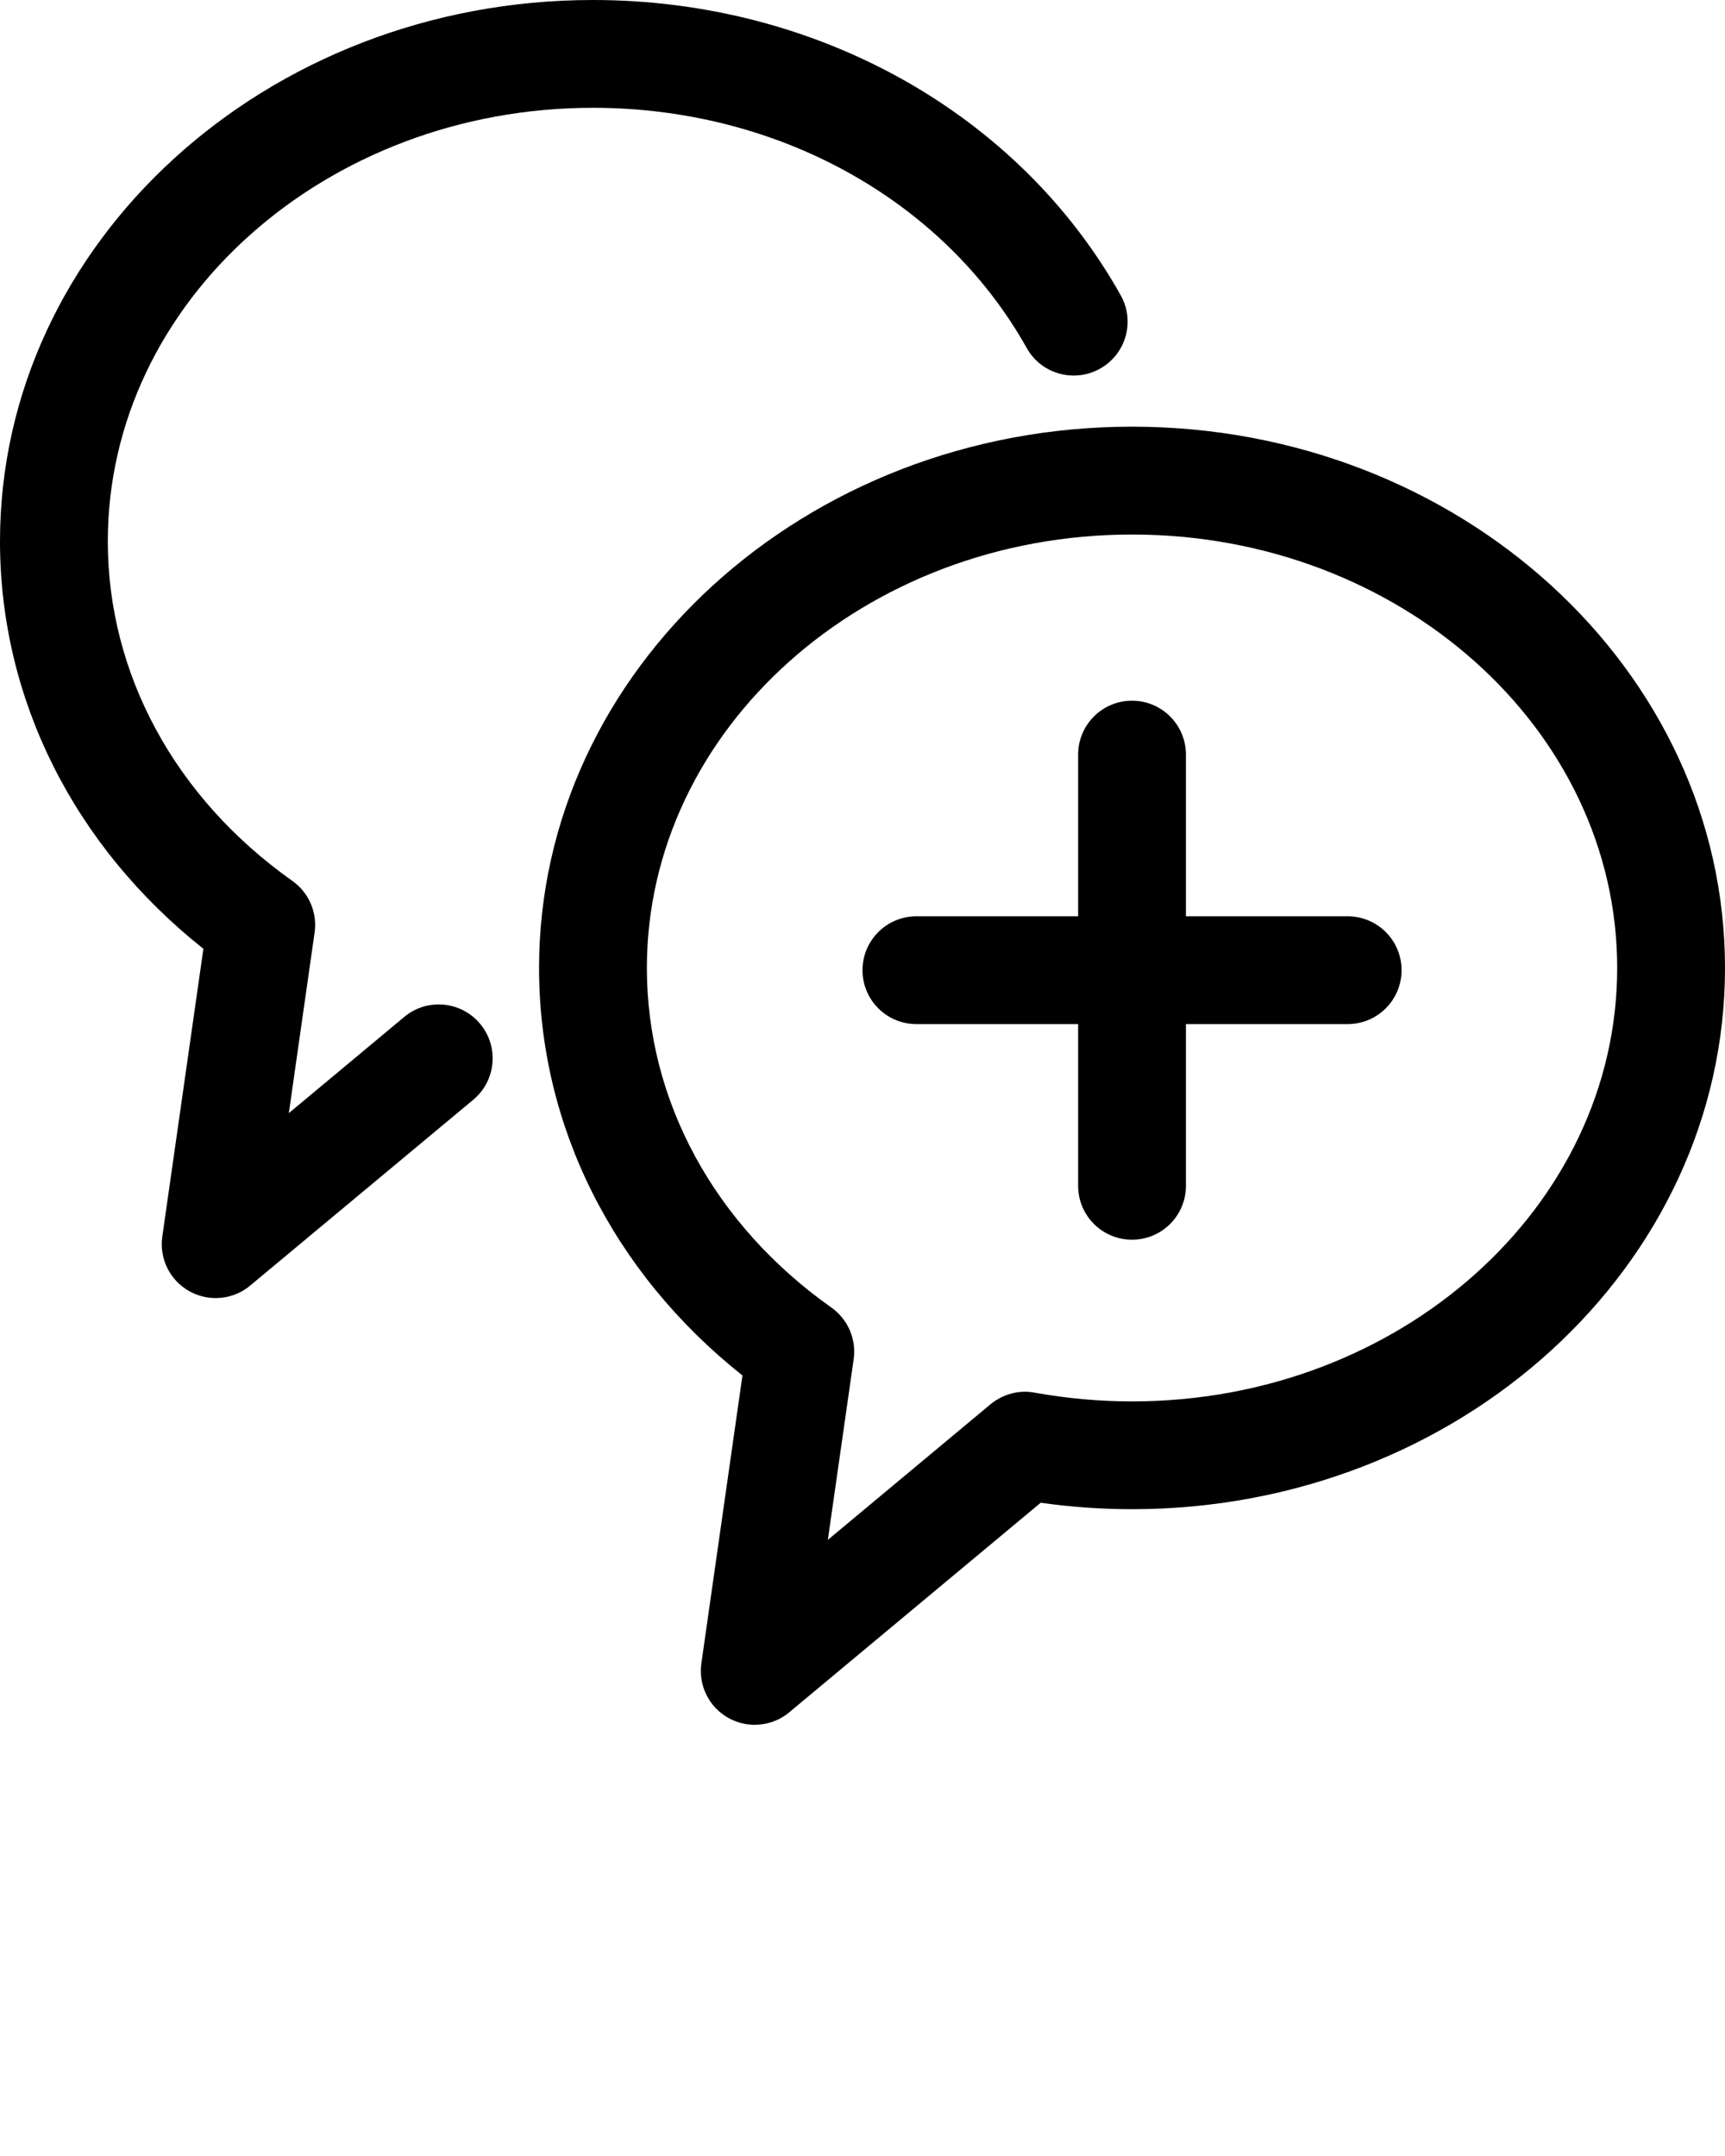 <svg xmlns="http://www.w3.org/2000/svg" viewBox="0 0 32 40" enable-background="new 0 0 32 32" x="0px" y="0px"><g><path d="M14 32c-.167 0-.335-.042-.487-.127-.361-.201-.561-.604-.502-1.015l.762-5.339c-2.406-1.912-3.773-4.635-3.773-7.561 0-5.537 4.935-10.042 11-10.042s11 4.504 11 10.042-4.935 10.042-11 10.042c-.565 0-1.134-.04-1.694-.12l-4.666 3.889c-.183.153-.411.231-.64.231zm7-22.083c-4.962 0-9 3.607-9 8.042 0 2.464 1.248 4.761 3.424 6.301.306.217.465.587.412.958l-.479 3.351 3.018-2.516c.229-.188.529-.271.82-.215.594.107 1.201.162 1.805.162 4.963 0 9-3.607 9-8.042 0-4.434-4.037-8.041-9-8.041zM4 24.083c-.167 0-.335-.042-.487-.127-.361-.201-.561-.604-.502-1.015l.762-5.338c-2.406-1.911-3.773-4.636-3.773-7.561 0-5.538 4.935-10.042 11-10.042 4.147 0 7.898 2.099 9.79 5.479.271.481.099 1.091-.384 1.361-.481.27-1.092.098-1.36-.384-1.539-2.748-4.622-4.456-8.046-4.456-4.962 0-9 3.607-9 8.042 0 2.464 1.248 4.761 3.424 6.302.306.216.465.586.412.958l-.478 3.35 2.141-1.785c.424-.354 1.054-.296 1.408.128.354.425.296 1.056-.128 1.409l-4.139 3.448c-.183.153-.411.231-.64.231zM25 19h-8c-.552 0-1-.447-1-1s.448-1 1-1h8c.553 0 1 .447 1 1s-.447 1-1 1zM21 23c-.553 0-1-.447-1-1v-8c0-.552.447-1 1-1s1 .448 1 1v8c0 .553-.447 1-1 1z"/></g></svg>